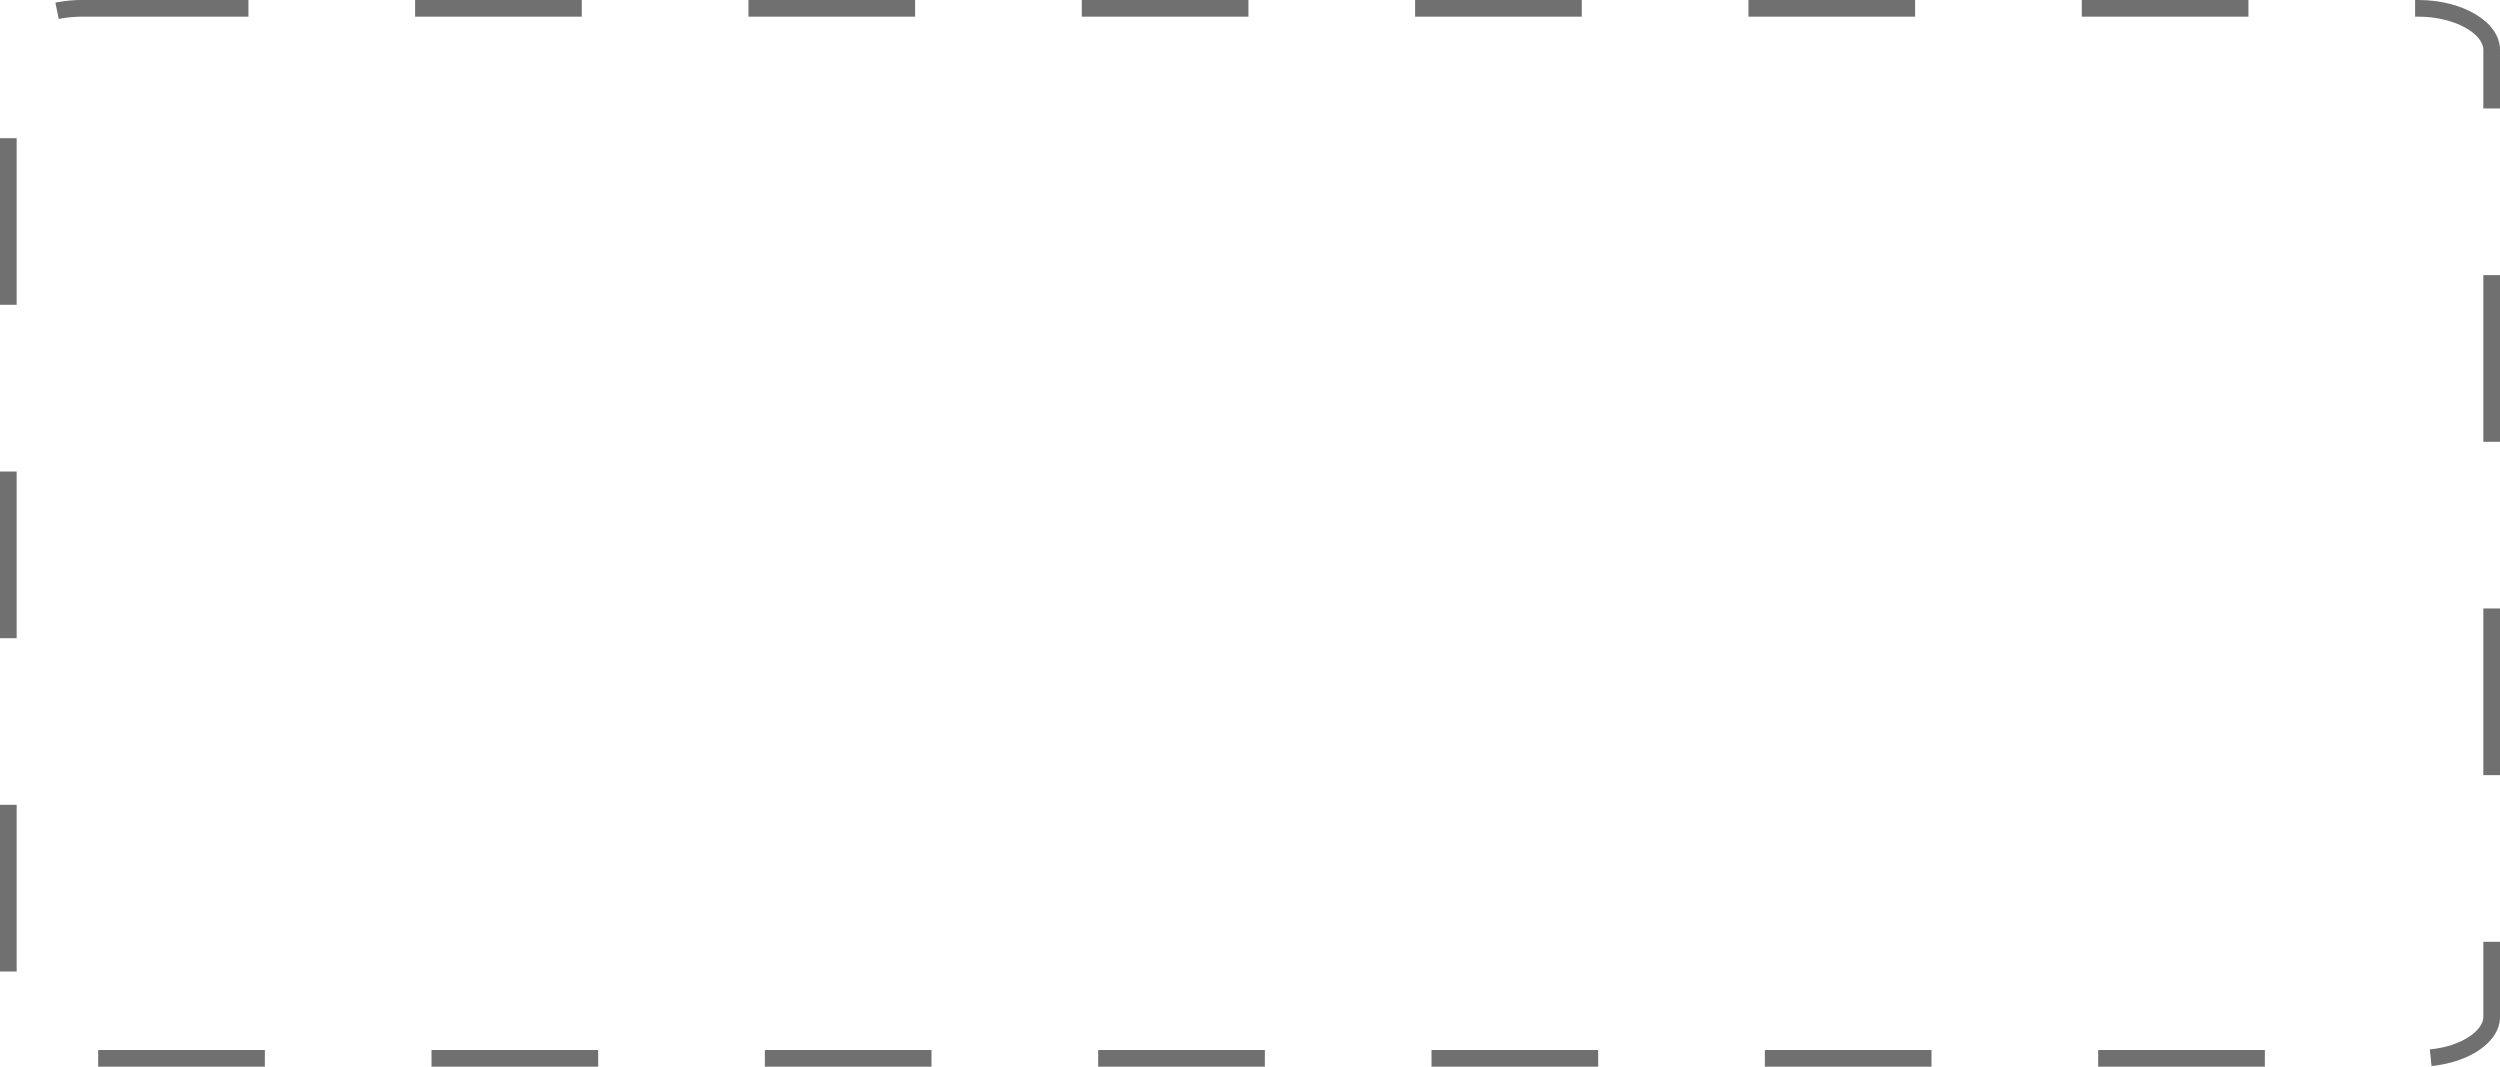 <svg xmlns="http://www.w3.org/2000/svg" width="150" height="64" viewBox="0 0 150 64">
  <g id="Path_46" data-name="Path 46" fill="none" stroke-dasharray="10">
    <path d="M4.907,0H145.093C147.8,0,150,1.337,150,2.987V61.013c0,1.649-2.2,2.987-4.907,2.987H4.907C2.2,64,0,62.663,0,61.013V2.987C0,1.337,2.2,0,4.907,0Z" stroke="none"/>
    <path d="M 4.907 0 L 14.907 0 L 14.907 1 L 4.907 1 L 4.907 0 C 4.907 0 4.907 0 4.907 0 Z M 24.907 0 L 34.907 0 L 34.907 1 L 24.907 1 L 24.907 0 Z M 44.907 0 L 54.907 0 L 54.907 1 L 44.907 1 L 44.907 0 Z M 64.907 0 L 74.907 0 L 74.907 1 L 64.907 1 L 64.907 0 Z M 84.907 0 L 94.907 0 L 94.907 1 L 84.907 1 L 84.907 0 Z M 104.907 0 L 114.907 0 L 114.907 1 L 104.907 1 L 104.907 0 Z M 124.907 0 L 134.907 0 L 134.907 1 L 124.907 1 L 124.907 0 Z M 144.907 0 L 145.093 0 C 147.803 0 150 1.337 150 2.987 C 150 2.987 150 6.508 150 6.508 L 149 6.508 L 149 2.987 C 149 2.049 147.329 1 145.093 1 L 144.907 1 L 144.907 0 Z M 149 16.508 L 150 16.508 C 150 16.508 150 26.508 150 26.508 L 149 26.508 L 149 16.508 Z M 149 36.508 L 150 36.508 C 150 36.508 150 46.508 150 46.508 L 149 46.508 L 149 36.508 Z M 149 56.508 L 150 56.508 C 150 56.508 150 61.013 150 61.013 C 150 61.013 150 61.013 150 61.013 C 150 61.015 150 61.016 150 61.018 C 150 61.018 150 61.019 150 61.019 C 150 61.021 150 61.021 150 61.023 C 150 61.023 150 61.024 150 61.024 C 150 61.025 150 61.026 150 61.027 C 150 61.029 150 61.03 150 61.032 C 150 61.032 150 61.033 150 61.034 C 150 61.035 150 61.035 150 61.036 C 150 61.038 150 61.04 150 61.041 C 150 61.042 150 61.042 150 61.043 C 150 61.044 150 61.045 150 61.046 C 150 61.046 150 61.047 150 61.048 C 150 61.049 150 61.049 150 61.051 C 150 61.051 150 61.052 150 61.052 C 150 61.054 150 61.055 149.999 61.057 C 149.999 61.057 149.999 61.057 149.999 61.057 C 149.999 61.058 149.999 61.06 149.999 61.061 C 149.999 61.062 149.999 61.062 149.999 61.063 C 149.999 61.064 149.999 61.065 149.999 61.066 C 149.999 61.067 149.999 61.069 149.999 61.07 C 149.999 61.072 149.999 61.074 149.999 61.075 C 149.999 61.077 149.999 61.078 149.999 61.08 C 149.999 61.081 149.999 61.083 149.999 61.084 C 149.999 61.086 149.999 61.087 149.998 61.089 C 149.998 61.09 149.998 61.092 149.998 61.094 C 149.998 61.094 149.998 61.095 149.998 61.095 C 149.998 61.097 149.998 61.098 149.998 61.1 C 149.998 61.1 149.998 61.1 149.998 61.1 C 149.998 61.102 149.998 61.103 149.998 61.105 C 149.998 61.106 149.998 61.108 149.998 61.109 C 149.997 61.111 149.997 61.112 149.997 61.114 C 149.997 61.115 149.997 61.117 149.997 61.118 C 149.997 61.12 149.997 61.122 149.997 61.123 C 149.997 61.124 149.997 61.126 149.996 61.127 C 149.996 61.129 149.996 61.131 149.996 61.132 C 149.996 61.134 149.996 61.135 149.996 61.137 C 149.996 61.138 149.996 61.138 149.996 61.139 C 149.996 61.14 149.996 61.142 149.995 61.143 C 149.995 61.143 149.995 61.143 149.995 61.143 C 149.995 61.145 149.995 61.146 149.995 61.148 C 149.995 61.148 149.995 61.149 149.995 61.149 C 149.995 61.15 149.995 61.151 149.995 61.152 C 149.995 61.154 149.995 61.155 149.994 61.157 C 149.994 61.158 149.994 61.16 149.994 61.161 C 149.994 61.163 149.994 61.164 149.994 61.166 C 149.994 61.167 149.993 61.169 149.993 61.17 C 149.993 61.172 149.993 61.174 149.993 61.175 C 149.993 61.177 149.993 61.179 149.992 61.18 C 149.992 61.181 149.992 61.181 149.992 61.182 C 149.992 61.183 149.992 61.185 149.992 61.186 C 149.992 61.186 149.992 61.186 149.992 61.186 C 149.992 61.188 149.992 61.189 149.992 61.191 C 149.991 61.192 149.991 61.194 149.991 61.195 C 149.991 61.197 149.991 61.198 149.991 61.2 C 149.99 61.201 149.99 61.203 149.99 61.204 C 149.99 61.206 149.99 61.207 149.99 61.209 C 149.99 61.21 149.989 61.212 149.989 61.213 C 149.989 61.215 149.989 61.216 149.989 61.218 C 149.989 61.219 149.989 61.219 149.988 61.22 C 149.988 61.221 149.988 61.222 149.988 61.223 C 149.988 61.223 149.988 61.224 149.988 61.224 C 149.988 61.227 149.987 61.23 149.987 61.233 C 149.987 61.235 149.987 61.236 149.986 61.238 C 149.986 61.239 149.986 61.241 149.986 61.242 C 149.986 61.244 149.985 61.245 149.985 61.247 C 149.985 61.248 149.985 61.25 149.985 61.252 C 149.984 61.253 149.984 61.255 149.984 61.256 C 149.984 61.258 149.984 61.259 149.983 61.261 C 149.983 61.261 149.983 61.262 149.983 61.262 C 149.983 61.264 149.983 61.265 149.983 61.266 C 149.983 61.266 149.983 61.267 149.983 61.267 C 149.982 61.27 149.982 61.273 149.981 61.276 C 149.981 61.278 149.981 61.279 149.981 61.281 C 149.98 61.282 149.98 61.284 149.98 61.285 C 149.98 61.287 149.98 61.288 149.979 61.29 C 149.979 61.291 149.979 61.293 149.979 61.294 C 149.978 61.296 149.978 61.297 149.978 61.299 C 149.978 61.3 149.977 61.302 149.977 61.303 C 149.977 61.305 149.977 61.306 149.976 61.308 C 149.976 61.308 149.976 61.309 149.976 61.31 C 149.976 61.311 149.976 61.312 149.976 61.313 C 149.975 61.314 149.975 61.315 149.975 61.315 C 149.975 61.316 149.975 61.317 149.975 61.318 C 149.974 61.32 149.974 61.321 149.974 61.323 C 149.974 61.324 149.973 61.326 149.973 61.327 C 149.973 61.329 149.973 61.33 149.972 61.332 C 149.972 61.333 149.972 61.335 149.972 61.336 C 149.971 61.338 149.971 61.339 149.971 61.341 C 149.971 61.342 149.97 61.344 149.97 61.345 C 149.97 61.347 149.969 61.349 149.969 61.35 C 149.969 61.351 149.969 61.351 149.969 61.352 C 149.969 61.353 149.968 61.355 149.968 61.356 C 149.968 61.356 149.968 61.356 149.968 61.357 C 149.968 61.358 149.967 61.359 149.967 61.361 C 149.967 61.362 149.967 61.364 149.966 61.365 C 149.966 61.367 149.966 61.368 149.965 61.37 C 149.965 61.371 149.965 61.373 149.965 61.374 C 149.964 61.376 149.964 61.377 149.964 61.379 C 149.963 61.38 149.963 61.382 149.963 61.383 C 149.962 61.385 149.962 61.386 149.962 61.388 C 149.962 61.389 149.961 61.391 149.961 61.392 C 149.961 61.393 149.961 61.393 149.961 61.394 C 149.96 61.395 149.96 61.397 149.96 61.398 C 149.96 61.398 149.96 61.399 149.96 61.399 C 149.959 61.4 149.959 61.401 149.959 61.403 C 149.958 61.404 149.958 61.406 149.958 61.407 C 149.957 61.409 149.957 61.41 149.957 61.412 C 149.956 61.413 149.956 61.415 149.956 61.416 C 149.955 61.418 149.955 61.419 149.955 61.421 C 149.954 61.422 149.954 61.424 149.954 61.425 C 149.953 61.427 149.953 61.428 149.953 61.43 C 149.952 61.431 149.952 61.433 149.952 61.434 C 149.952 61.435 149.951 61.435 149.951 61.436 C 149.951 61.439 149.95 61.442 149.949 61.445 C 149.949 61.446 149.949 61.448 149.948 61.449 C 149.948 61.45 149.947 61.452 149.947 61.453 C 149.947 61.455 149.946 61.456 149.946 61.458 C 149.946 61.459 149.945 61.461 149.945 61.462 C 149.945 61.464 149.944 61.465 149.944 61.467 C 149.943 61.468 149.943 61.47 149.943 61.471 C 149.942 61.473 149.942 61.474 149.942 61.476 C 149.941 61.476 149.941 61.477 149.941 61.478 C 149.941 61.479 149.94 61.48 149.94 61.482 C 149.94 61.482 149.94 61.483 149.94 61.483 C 149.939 61.484 149.939 61.485 149.939 61.486 C 149.938 61.488 149.938 61.489 149.938 61.491 C 149.937 61.492 149.937 61.494 149.936 61.495 C 149.936 61.497 149.936 61.498 149.935 61.5 C 149.935 61.501 149.935 61.503 149.934 61.504 C 149.934 61.506 149.933 61.507 149.933 61.508 C 149.933 61.51 149.932 61.511 149.932 61.513 C 149.931 61.514 149.931 61.516 149.93 61.517 C 149.93 61.518 149.93 61.519 149.93 61.519 C 149.93 61.521 149.929 61.522 149.929 61.524 C 149.929 61.524 149.929 61.524 149.929 61.524 C 149.928 61.525 149.928 61.527 149.927 61.528 C 149.927 61.529 149.927 61.531 149.926 61.532 C 149.926 61.534 149.925 61.535 149.925 61.537 C 149.924 61.538 149.924 61.54 149.924 61.541 C 149.923 61.543 149.923 61.544 149.922 61.545 C 149.922 61.547 149.921 61.549 149.921 61.55 C 149.921 61.552 149.92 61.553 149.92 61.555 C 149.919 61.555 149.919 61.556 149.919 61.556 C 149.919 61.557 149.919 61.558 149.918 61.559 C 149.918 61.56 149.918 61.56 149.918 61.561 C 149.917 61.562 149.917 61.564 149.916 61.565 C 149.916 61.565 149.916 61.565 149.916 61.565 C 149.916 61.567 149.916 61.568 149.915 61.569 C 149.915 61.571 149.914 61.572 149.914 61.574 C 149.913 61.575 149.913 61.577 149.912 61.578 C 149.912 61.579 149.912 61.581 149.911 61.582 C 149.911 61.584 149.91 61.585 149.91 61.587 C 149.909 61.588 149.909 61.59 149.908 61.591 C 149.908 61.593 149.907 61.594 149.907 61.595 C 149.906 61.597 149.906 61.598 149.905 61.6 C 149.905 61.6 149.905 61.601 149.905 61.602 C 149.904 61.603 149.904 61.604 149.904 61.605 C 149.903 61.607 149.903 61.609 149.902 61.61 C 149.901 61.612 149.901 61.613 149.901 61.615 C 149.9 61.616 149.9 61.617 149.899 61.619 C 149.899 61.62 149.898 61.622 149.898 61.623 C 149.897 61.625 149.897 61.626 149.896 61.628 C 149.896 61.629 149.895 61.63 149.895 61.632 C 149.894 61.633 149.894 61.635 149.893 61.636 C 149.893 61.638 149.892 61.639 149.892 61.641 C 149.891 61.642 149.891 61.643 149.89 61.645 C 149.89 61.646 149.889 61.648 149.888 61.65 C 149.888 61.651 149.887 61.653 149.887 61.654 C 149.886 61.655 149.886 61.656 149.885 61.658 C 149.885 61.659 149.884 61.661 149.884 61.662 C 149.883 61.664 149.883 61.665 149.882 61.666 C 149.882 61.668 149.881 61.669 149.881 61.671 C 149.88 61.672 149.88 61.674 149.879 61.675 C 149.879 61.676 149.878 61.678 149.878 61.679 C 149.877 61.681 149.876 61.682 149.876 61.684 C 149.876 61.684 149.875 61.685 149.875 61.686 C 149.875 61.687 149.874 61.689 149.874 61.69 C 149.873 61.692 149.872 61.693 149.872 61.694 C 149.871 61.696 149.871 61.697 149.87 61.699 C 149.87 61.7 149.869 61.701 149.869 61.703 C 149.868 61.704 149.868 61.706 149.867 61.707 C 149.866 61.709 149.866 61.71 149.865 61.711 C 149.865 61.713 149.864 61.714 149.864 61.716 C 149.863 61.717 149.862 61.718 149.862 61.72 C 149.862 61.721 149.861 61.721 149.861 61.722 C 149.86 61.725 149.859 61.728 149.857 61.731 C 149.857 61.732 149.856 61.734 149.856 61.735 C 149.855 61.736 149.855 61.738 149.854 61.739 C 149.853 61.741 149.853 61.742 149.852 61.743 C 149.852 61.745 149.851 61.746 149.851 61.748 C 149.85 61.749 149.849 61.75 149.849 61.752 C 149.848 61.753 149.848 61.755 149.847 61.756 C 149.846 61.758 149.846 61.759 149.845 61.76 C 149.845 61.761 149.845 61.761 149.845 61.761 C 149.843 61.765 149.842 61.768 149.84 61.772 C 149.84 61.773 149.839 61.774 149.839 61.776 C 149.838 61.777 149.838 61.778 149.837 61.78 C 149.836 61.781 149.836 61.782 149.835 61.784 C 149.835 61.785 149.834 61.786 149.833 61.788 C 149.833 61.789 149.832 61.791 149.832 61.792 C 149.831 61.793 149.83 61.795 149.83 61.796 C 149.829 61.798 149.828 61.799 149.828 61.8 C 149.827 61.802 149.827 61.803 149.826 61.805 C 149.826 61.805 149.825 61.806 149.825 61.807 C 149.824 61.808 149.824 61.809 149.823 61.811 C 149.822 61.812 149.822 61.814 149.821 61.815 C 149.821 61.816 149.82 61.818 149.819 61.819 C 149.819 61.821 149.818 61.822 149.817 61.824 C 149.817 61.825 149.816 61.826 149.815 61.828 C 149.815 61.829 149.814 61.831 149.813 61.832 C 149.813 61.834 149.812 61.835 149.811 61.836 C 149.811 61.838 149.81 61.839 149.809 61.84 C 149.809 61.841 149.809 61.841 149.809 61.842 C 149.807 61.845 149.806 61.848 149.804 61.852 C 149.803 61.853 149.803 61.854 149.802 61.855 C 149.802 61.857 149.801 61.858 149.8 61.859 C 149.8 61.861 149.799 61.862 149.798 61.864 C 149.798 61.865 149.797 61.866 149.796 61.868 C 149.796 61.869 149.795 61.87 149.794 61.872 C 149.794 61.873 149.793 61.875 149.792 61.876 C 149.792 61.877 149.791 61.879 149.79 61.88 C 149.79 61.88 149.79 61.881 149.79 61.881 C 149.787 61.886 149.785 61.891 149.783 61.895 C 149.782 61.896 149.782 61.896 149.782 61.896 C 149.781 61.897 149.781 61.898 149.78 61.9 C 149.78 61.9 149.78 61.9 149.78 61.9 C 149.779 61.901 149.779 61.902 149.778 61.903 C 149.778 61.905 149.777 61.906 149.776 61.907 C 149.776 61.909 149.775 61.91 149.774 61.911 C 149.774 61.913 149.773 61.914 149.772 61.916 C 149.772 61.916 149.772 61.916 149.772 61.917 C 149.771 61.918 149.771 61.919 149.77 61.92 C 149.77 61.92 149.77 61.92 149.77 61.92 C 149.767 61.925 149.765 61.93 149.762 61.935 C 149.761 61.936 149.761 61.937 149.76 61.939 C 149.759 61.94 149.759 61.941 149.758 61.942 C 149.757 61.944 149.756 61.945 149.756 61.947 C 149.755 61.948 149.754 61.949 149.753 61.951 C 149.753 61.952 149.752 61.953 149.751 61.955 C 149.751 61.955 149.751 61.955 149.751 61.956 C 149.75 61.957 149.75 61.958 149.749 61.959 C 149.749 61.959 149.749 61.959 149.749 61.96 C 149.746 61.964 149.743 61.969 149.741 61.974 C 149.74 61.975 149.739 61.977 149.739 61.978 C 149.738 61.979 149.737 61.98 149.736 61.982 C 149.736 61.983 149.735 61.984 149.734 61.986 C 149.733 61.987 149.733 61.989 149.732 61.99 C 149.731 61.991 149.73 61.993 149.729 61.994 C 149.729 61.994 149.729 61.994 149.729 61.995 C 149.728 61.996 149.728 61.997 149.727 61.998 C 149.727 61.998 149.727 61.998 149.727 61.998 C 149.724 62.003 149.721 62.008 149.718 62.013 C 149.718 62.013 149.718 62.013 149.718 62.014 C 149.717 62.015 149.717 62.016 149.716 62.017 C 149.715 62.018 149.715 62.019 149.714 62.021 C 149.713 62.022 149.712 62.023 149.712 62.025 C 149.711 62.026 149.71 62.027 149.709 62.029 C 149.708 62.03 149.708 62.031 149.707 62.033 C 149.707 62.033 149.706 62.033 149.706 62.033 C 149.706 62.034 149.705 62.036 149.704 62.037 C 149.704 62.037 149.704 62.037 149.704 62.037 C 149.701 62.042 149.698 62.047 149.695 62.052 C 149.695 62.053 149.694 62.054 149.693 62.055 C 149.692 62.057 149.692 62.058 149.691 62.059 C 149.69 62.06 149.689 62.062 149.688 62.063 C 149.688 62.064 149.687 62.066 149.686 62.067 C 149.685 62.068 149.684 62.07 149.683 62.071 C 149.683 62.071 149.683 62.072 149.683 62.072 C 149.679 62.078 149.675 62.084 149.671 62.09 C 149.671 62.09 149.671 62.091 149.671 62.091 C 149.67 62.092 149.67 62.093 149.669 62.094 C 149.669 62.094 149.669 62.094 149.669 62.095 C 149.668 62.096 149.667 62.097 149.667 62.098 C 149.666 62.098 149.666 62.098 149.666 62.099 C 149.665 62.1 149.665 62.101 149.664 62.102 C 149.664 62.102 149.664 62.102 149.664 62.102 C 149.663 62.103 149.662 62.105 149.661 62.106 C 149.661 62.106 149.661 62.106 149.661 62.106 C 149.656 62.114 149.651 62.121 149.646 62.129 C 149.646 62.129 149.646 62.129 149.646 62.129 C 149.646 62.13 149.645 62.131 149.644 62.132 C 149.644 62.132 149.644 62.133 149.644 62.133 C 149.643 62.134 149.642 62.135 149.642 62.136 C 149.641 62.136 149.641 62.136 149.641 62.136 C 149.641 62.138 149.64 62.139 149.639 62.14 C 149.639 62.14 149.639 62.14 149.639 62.14 C 149.638 62.141 149.637 62.143 149.636 62.144 C 149.636 62.144 149.636 62.144 149.636 62.144 C 149.629 62.154 149.623 62.164 149.616 62.174 C 149.616 62.174 149.616 62.174 149.616 62.174 C 149.606 62.188 149.596 62.202 149.586 62.215 C 149.586 62.215 149.586 62.215 149.586 62.215 C 149.585 62.217 149.585 62.218 149.584 62.219 C 149.584 62.219 149.584 62.219 149.584 62.219 C 149.576 62.229 149.569 62.239 149.562 62.249 C 149.562 62.249 149.562 62.249 149.562 62.249 C 149.561 62.25 149.56 62.251 149.559 62.253 C 149.559 62.253 149.559 62.253 149.559 62.253 C 148.948 63.067 147.753 63.685 146.301 63.909 C 146.299 63.909 146.297 63.91 146.295 63.91 C 146.292 63.91 146.29 63.911 146.288 63.911 C 146.286 63.911 146.283 63.912 146.281 63.912 C 146.279 63.912 146.276 63.913 146.274 63.913 C 146.274 63.913 146.274 63.913 146.274 63.913 C 146.265 63.914 146.257 63.916 146.248 63.917 C 146.246 63.917 146.244 63.917 146.242 63.918 C 146.24 63.918 146.238 63.918 146.236 63.919 C 146.233 63.919 146.231 63.919 146.229 63.92 C 146.226 63.92 146.224 63.92 146.222 63.921 C 146.22 63.921 146.217 63.921 146.215 63.922 C 146.212 63.922 146.21 63.922 146.208 63.923 C 146.202 63.923 146.196 63.924 146.191 63.925 C 146.189 63.925 146.186 63.926 146.184 63.926 C 146.182 63.926 146.179 63.927 146.177 63.927 C 146.174 63.927 146.172 63.928 146.17 63.928 C 146.167 63.928 146.165 63.929 146.163 63.929 C 146.16 63.929 146.158 63.93 146.156 63.93 C 146.153 63.93 146.151 63.93 146.148 63.931 C 146.146 63.931 146.144 63.931 146.141 63.932 C 146.139 63.932 146.137 63.932 146.134 63.933 C 146.129 63.933 146.124 63.934 146.119 63.935 C 146.116 63.935 146.114 63.935 146.111 63.936 C 146.108 63.936 146.106 63.936 146.103 63.937 C 146.101 63.937 146.099 63.937 146.096 63.938 C 146.094 63.938 146.091 63.938 146.089 63.939 C 146.086 63.939 146.084 63.939 146.081 63.939 C 146.079 63.94 146.077 63.94 146.074 63.94 C 146.072 63.941 146.07 63.941 146.067 63.941 C 146.06 63.942 146.052 63.943 146.044 63.944 C 146.042 63.944 146.039 63.945 146.036 63.945 C 146.034 63.945 146.031 63.945 146.029 63.946 C 146.027 63.946 146.024 63.946 146.022 63.947 C 146.019 63.947 146.017 63.947 146.014 63.947 C 146.012 63.948 146.01 63.948 146.007 63.948 C 146.007 63.948 146.007 63.948 146.007 63.948 C 145.992 63.95 145.977 63.952 145.962 63.953 C 145.962 63.953 145.962 63.953 145.962 63.953 C 145.938 63.956 145.914 63.958 145.89 63.961 L 145.791 62.966 C 147.773 62.769 149 61.799 149 61.013 L 149 56.508 Z M 125.891 63 L 135.891 63 L 135.891 64 C 135.891 64 125.891 64 125.891 64 L 125.891 63 Z M 105.891 63 L 115.891 63 L 115.891 64 C 115.891 64 105.891 64 105.891 64 L 105.891 63 Z M 85.891 63 L 95.891 63 L 95.891 64 C 95.891 64 85.891 64 85.891 64 L 85.891 63 Z M 65.891 63 L 75.891 63 L 75.891 64 C 75.891 64 65.891 64 65.891 64 L 65.891 63 Z M 45.891 63 L 55.891 63 L 55.891 64 C 55.891 64 45.891 64 45.891 64 L 45.891 63 Z M 25.891 63 L 35.891 63 L 35.891 64 C 35.891 64 25.891 64 25.891 64 L 25.891 63 Z M 5.891 63 L 15.891 63 L 15.891 64 C 15.891 64 5.891 64 5.891 64 L 5.891 63 Z M 0 48.29 L 1 48.29 L 1 58.29 L 0 58.29 L 0 48.29 Z M 0 28.29 L 1 28.29 L 1 38.29 L 0 38.29 L 0 28.29 Z M 0 8.29 L 1 8.29 L 1 18.29 L 0 18.29 L 0 8.29 Z M 4.907 0 L 4.907 1 C 4.432 1 3.967 1.047 3.525 1.138 L 3.322 0.159 C 3.361 0.151 3.4 0.143 3.44 0.136 C 3.442 0.135 3.444 0.135 3.446 0.134 C 3.449 0.134 3.451 0.134 3.453 0.133 C 3.456 0.133 3.458 0.132 3.46 0.132 C 3.463 0.131 3.466 0.131 3.468 0.13 C 3.471 0.13 3.473 0.13 3.475 0.129 C 3.477 0.129 3.479 0.128 3.481 0.128 C 3.483 0.128 3.485 0.127 3.488 0.127 C 3.495 0.125 3.502 0.124 3.509 0.123 C 3.511 0.122 3.513 0.122 3.516 0.122 C 3.516 0.122 3.516 0.122 3.516 0.122 C 3.854 0.061 4.207 0.022 4.571 0.007 C 4.579 0.006 4.588 0.006 4.596 0.006 C 4.598 0.006 4.601 0.006 4.603 0.006 C 4.605 0.006 4.607 0.005 4.61 0.005 C 4.617 0.005 4.626 0.005 4.635 0.005 C 4.637 0.004 4.639 0.004 4.641 0.004 C 4.643 0.004 4.646 0.004 4.648 0.004 C 4.654 0.004 4.66 0.004 4.666 0.004 C 4.668 0.003 4.671 0.003 4.673 0.003 C 4.675 0.003 4.677 0.003 4.68 0.003 C 4.682 0.003 4.684 0.003 4.687 0.003 C 4.69 0.003 4.693 0.003 4.696 0.003 C 4.699 0.003 4.701 0.003 4.704 0.003 C 4.706 0.002 4.709 0.002 4.711 0.002 C 4.713 0.002 4.716 0.002 4.718 0.002 C 4.721 0.002 4.723 0.002 4.725 0.002 C 4.729 0.002 4.732 0.002 4.735 0.002 C 4.738 0.002 4.74 0.002 4.742 0.002 C 4.745 0.002 4.747 0.002 4.75 0.001 C 4.752 0.001 4.755 0.001 4.757 0.001 C 4.76 0.001 4.763 0.001 4.766 0.001 C 4.769 0.001 4.771 0.001 4.774 0.001 C 4.777 0.001 4.779 0.001 4.782 0.001 C 4.784 0.001 4.787 0.001 4.789 0.001 C 4.791 0.001 4.794 0.001 4.796 0.001 C 4.799 0.001 4.802 0.001 4.805 0.001 C 4.808 0.001 4.811 0.001 4.813 0.001 C 4.816 0.001 4.818 0 4.821 0 C 4.823 0 4.826 0 4.828 0 C 4.831 0 4.833 0 4.836 0 C 4.839 0 4.842 0 4.845 0 C 4.848 0 4.85 0 4.852 0 C 4.855 0 4.857 0 4.86 0 C 4.862 0 4.865 9.5367431640625e-05 4.867 9.5367431640625e-05 C 4.87 8.0108642578125e-05 4.874 6.4849853515625e-05 4.877 5.7220458984375e-05 C 4.879 4.57763671875e-05 4.882 4.1961669921875e-05 4.884 3.0517578125e-05 C 4.887 2.288818359375e-05 4.889 1.1444091796875e-05 4.892 1.52587890625e-05 C 4.894 1.1444091796875e-05 4.897 0 4.899 3.814697265625e-06 C 4.902 0 4.904 0 4.907 0 Z" stroke="none" fill="#707070"/>
  </g>
</svg>
